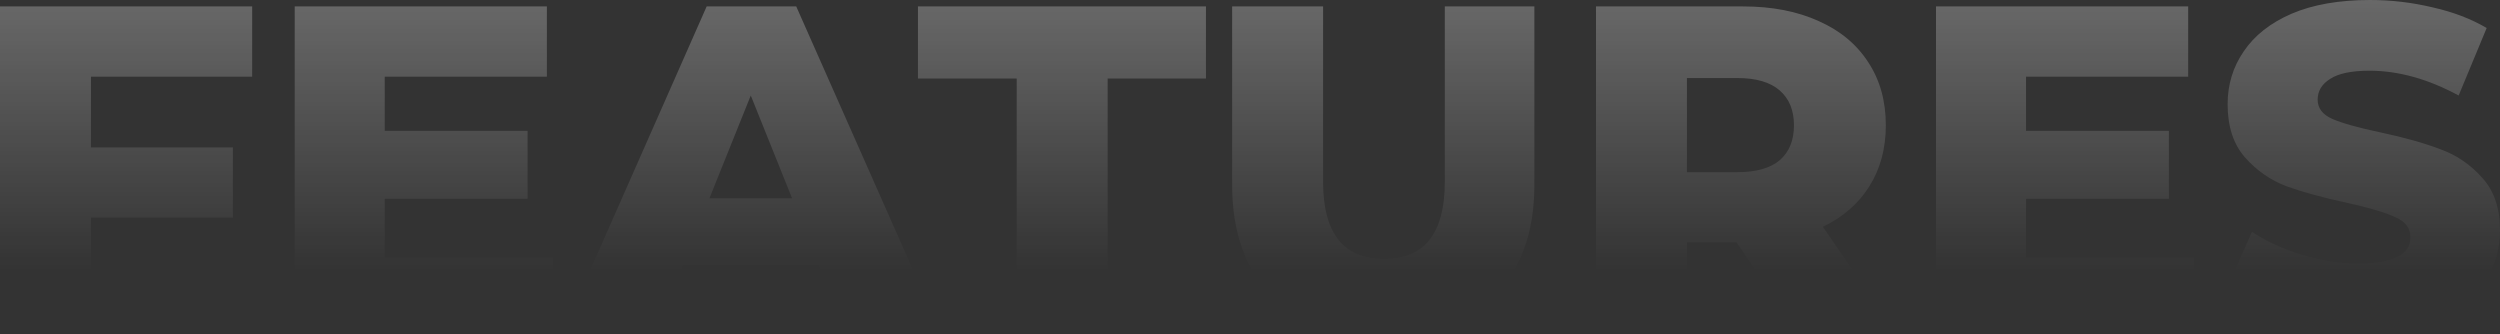 <svg width="733" height="98" viewBox="0 0 733 98" fill="none" xmlns="http://www.w3.org/2000/svg">
<rect x="0" y="0" width="733" height="98" fill="#333333" stroke="none"/>
<path d="M26.666 22.481V43.212H68.28V63.808H26.666V96.115H0V1.885H73.937V22.481H26.666ZM162.095 75.519V96.115H86.408V1.885H160.345V22.481H112.804V38.365H154.688V58.288H112.804V75.519H162.095ZM240.056 77.808H200.192L192.785 96.115H165.58L207.195 1.885H233.457L275.206 96.115H247.463L240.056 77.808ZM232.245 58.154L220.124 28L208.003 58.154H232.245ZM298.098 23.019H269.143V1.885H353.584V23.019H324.764V96.115H298.098V23.019ZM405.572 98C391.566 98 380.657 94.186 372.846 86.558C365.124 78.93 361.264 68.115 361.264 54.115V1.885H387.93V53.308C387.93 68.385 393.9 75.923 405.841 75.923C417.693 75.923 423.618 68.385 423.618 53.308V1.885H449.88V54.115C449.88 68.115 445.975 78.93 438.163 86.558C430.442 94.186 419.578 98 405.572 98ZM509.155 71.077H494.61V96.115H467.945V1.885H511.041C519.57 1.885 526.977 3.321 533.262 6.192C539.547 8.974 544.395 13.013 547.807 18.308C551.219 23.513 552.925 29.66 552.925 36.75C552.925 43.571 551.309 49.538 548.076 54.654C544.934 59.679 540.4 63.628 534.474 66.5L554.81 96.115H526.259L509.155 71.077ZM525.99 36.75C525.99 32.353 524.598 28.942 521.815 26.519C519.031 24.096 514.901 22.885 509.425 22.885H494.61V50.481H509.425C514.901 50.481 519.031 49.314 521.815 46.981C524.598 44.558 525.99 41.147 525.99 36.75ZM643.323 75.519V96.115H567.636V1.885H641.573V22.481H594.032V38.365H635.916V58.288H594.032V75.519H643.323ZM691.251 98C683.619 98 676.212 97.058 669.029 95.173C661.847 93.288 656.011 90.776 651.521 87.635L660.275 67.981C664.495 70.763 669.388 73.006 674.955 74.712C680.522 76.417 685.998 77.269 691.385 77.269C701.621 77.269 706.738 74.712 706.738 69.596C706.738 66.904 705.257 64.93 702.294 63.673C699.421 62.327 694.752 60.936 688.288 59.5C681.195 57.974 675.269 56.359 670.511 54.654C665.752 52.859 661.667 50.032 658.255 46.173C654.843 42.314 653.138 37.109 653.138 30.558C653.138 24.814 654.709 19.654 657.851 15.077C660.994 10.41 665.662 6.731 671.857 4.038C678.142 1.346 685.819 0 694.887 0C701.082 0 707.187 0.718 713.203 2.154C719.218 3.5 724.515 5.519 729.094 8.212L720.879 28C711.901 23.154 703.192 20.731 694.752 20.731C689.455 20.731 685.594 21.538 683.17 23.154C680.746 24.68 679.534 26.699 679.534 29.212C679.534 31.724 680.97 33.609 683.843 34.865C686.717 36.122 691.34 37.423 697.715 38.769C704.898 40.295 710.823 41.955 715.492 43.75C720.251 45.455 724.336 48.237 727.748 52.096C731.249 55.865 733 61.026 733 67.577C733 73.231 731.429 78.346 728.286 82.923C725.144 87.5 720.43 91.18 714.145 93.962C707.861 96.654 700.229 98 691.251 98Z" fill="url(#paint0_linear_130_907)" fill-opacity="0.7"/>
<defs>
<linearGradient id="paint0_linear_130_907" x1="366.5" y1="-133.757" x2="366.5" y2="79.46" gradientUnits="userSpaceOnUse">
<stop stop-color="white"/>
<stop offset="1" stop-color="white" stop-opacity="0"/>
</linearGradient>
</defs>
</svg>
